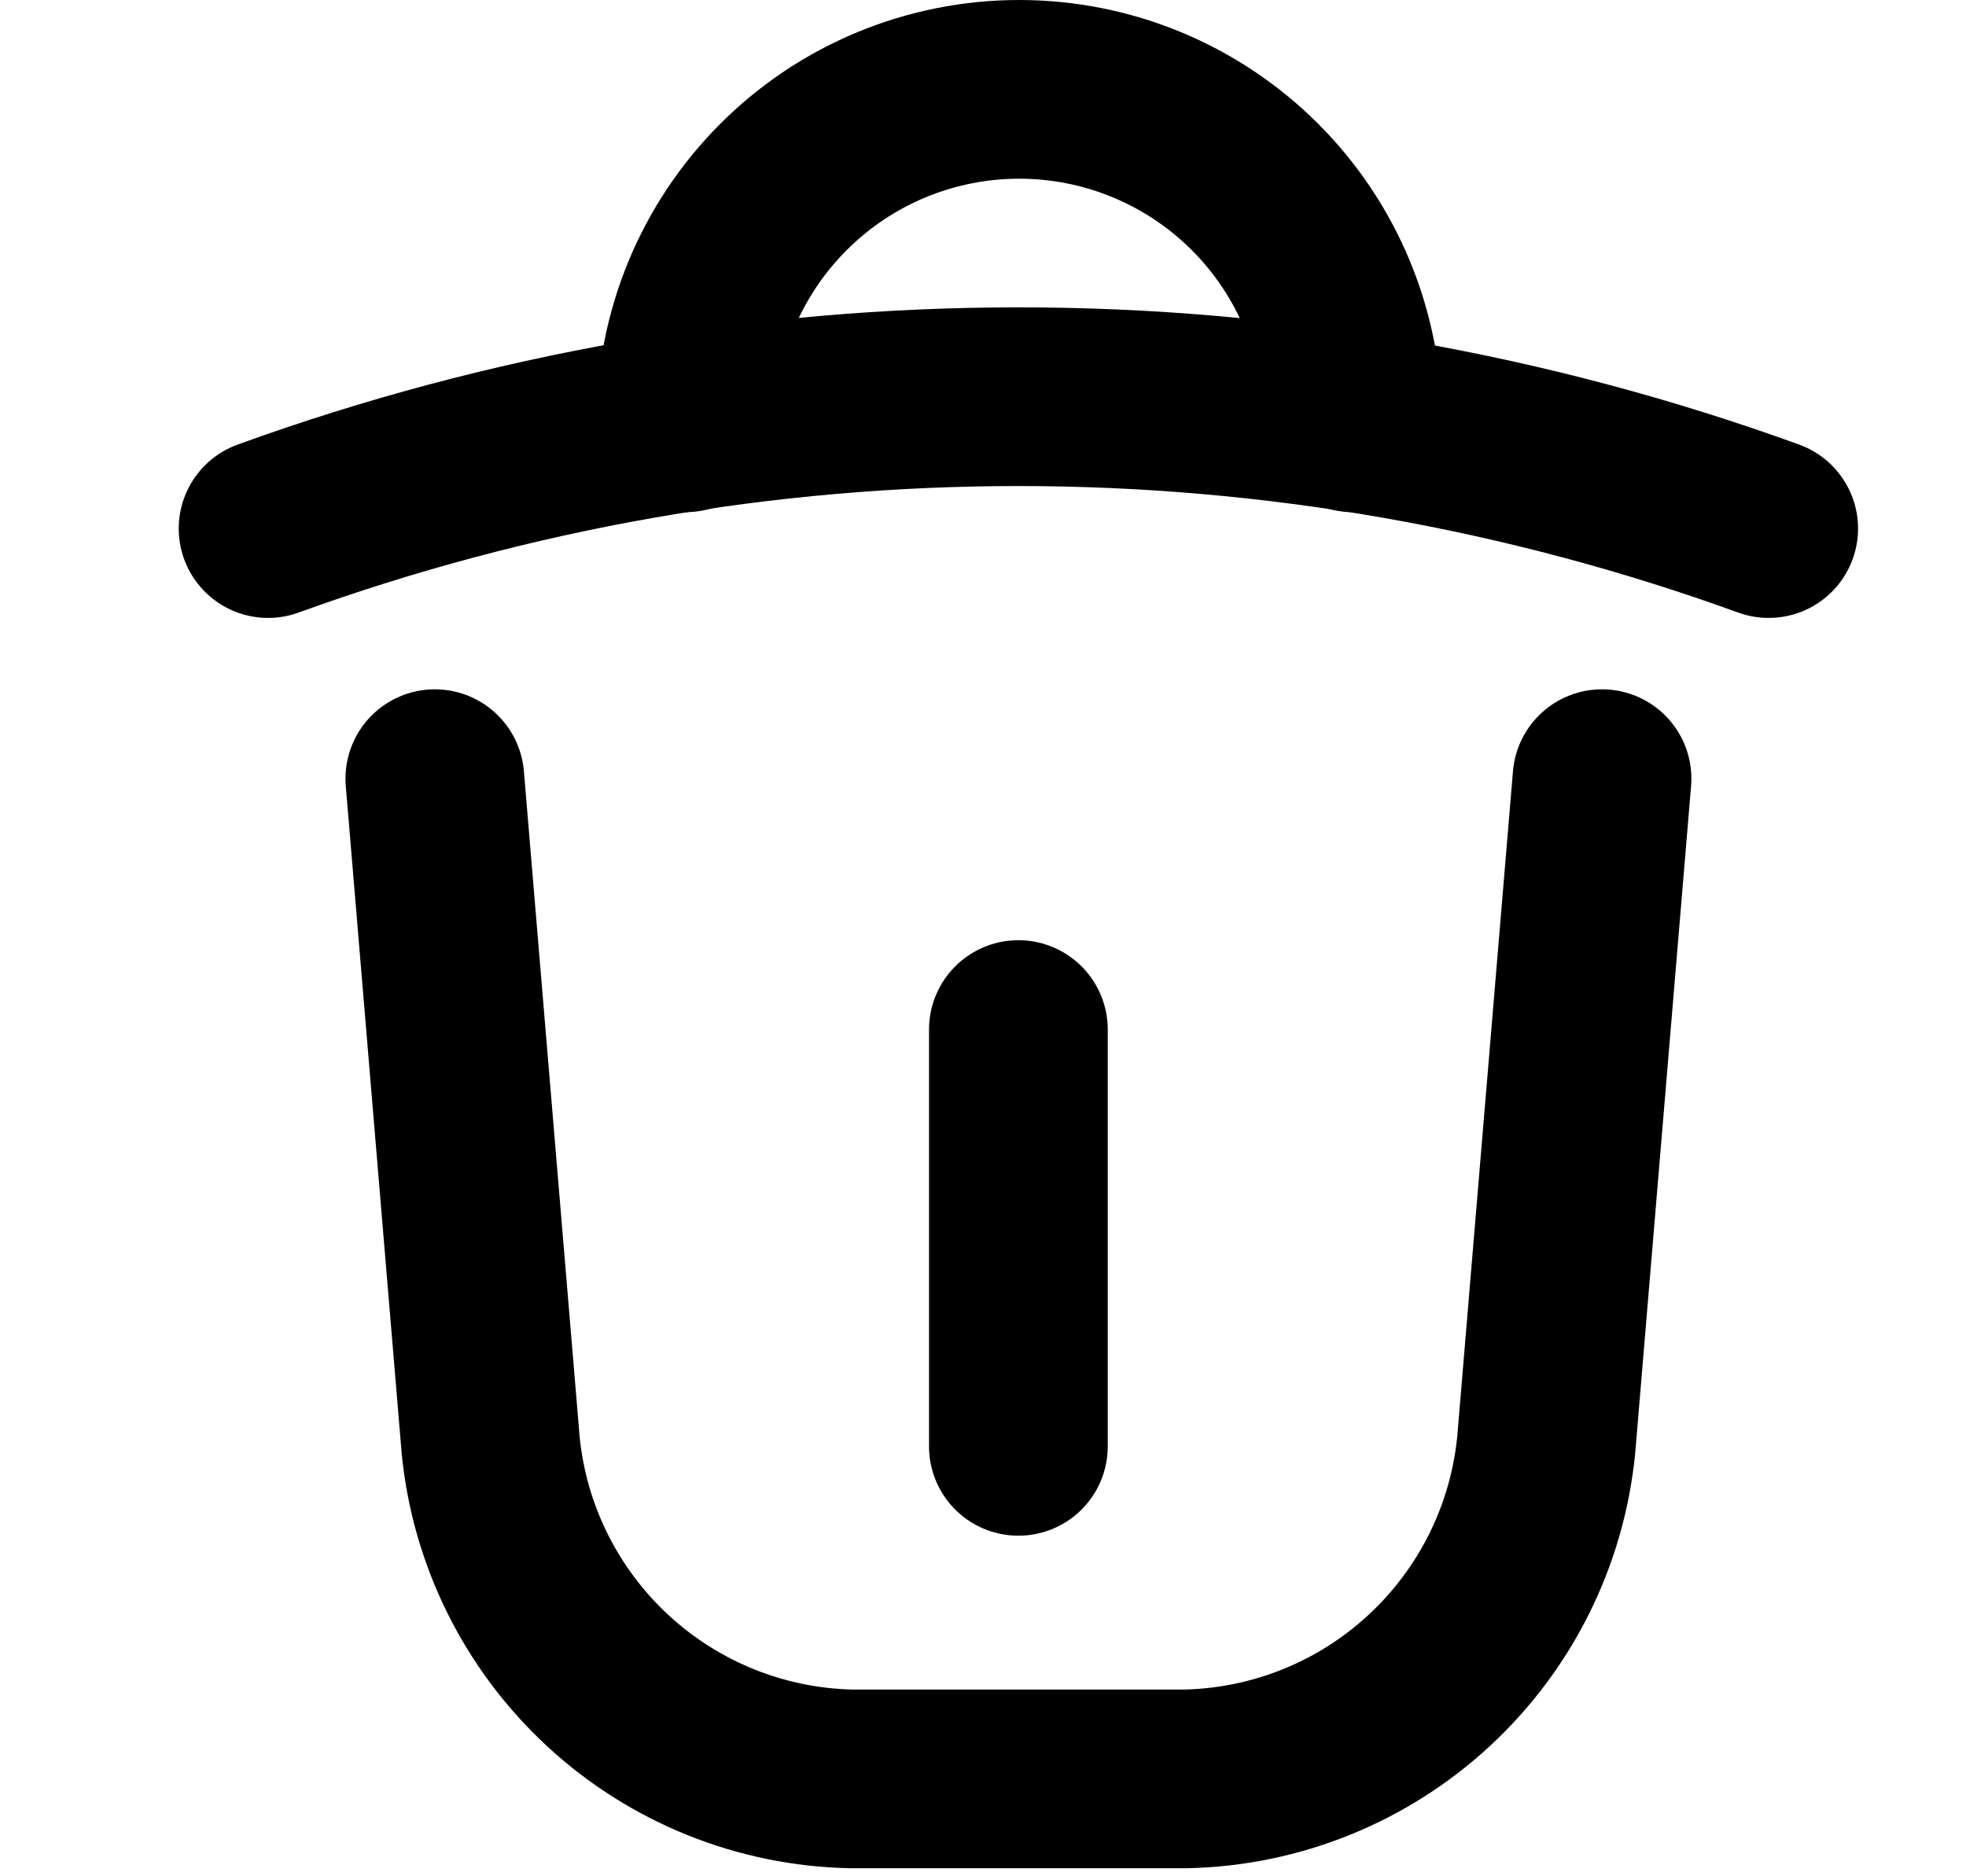 <svg width="22" height="21" viewBox="0 0 22 21" fill="none" xmlns="http://www.w3.org/2000/svg">
<path d="M3 5.916C8.424 3.948 14.368 3.948 19.792 5.916" stroke="black" stroke-width="2" stroke-linecap="round" stroke-linejoin="round"/>
<path d="M7.674 4.732C7.674 3.742 8.067 2.793 8.767 2.093C9.466 1.393 10.415 1 11.405 1C12.395 1 13.344 1.393 14.044 2.093C14.744 2.793 15.137 3.742 15.137 4.732" stroke="black" stroke-width="2" stroke-linecap="round" stroke-linejoin="round"/>
<path d="M11.396 11.523V16.188" stroke="black" stroke-width="2" stroke-linecap="round" stroke-linejoin="round"/>
<path d="M17.927 8.715L17.302 16.178C17.201 17.187 16.735 18.123 15.99 18.811C15.246 19.499 14.275 19.89 13.262 19.91H9.53C8.517 19.89 7.546 19.499 6.802 18.811C6.058 18.123 5.591 17.187 5.491 16.178L4.866 8.715" stroke="black" stroke-width="2" stroke-linecap="round" stroke-linejoin="round"/>
</svg>
